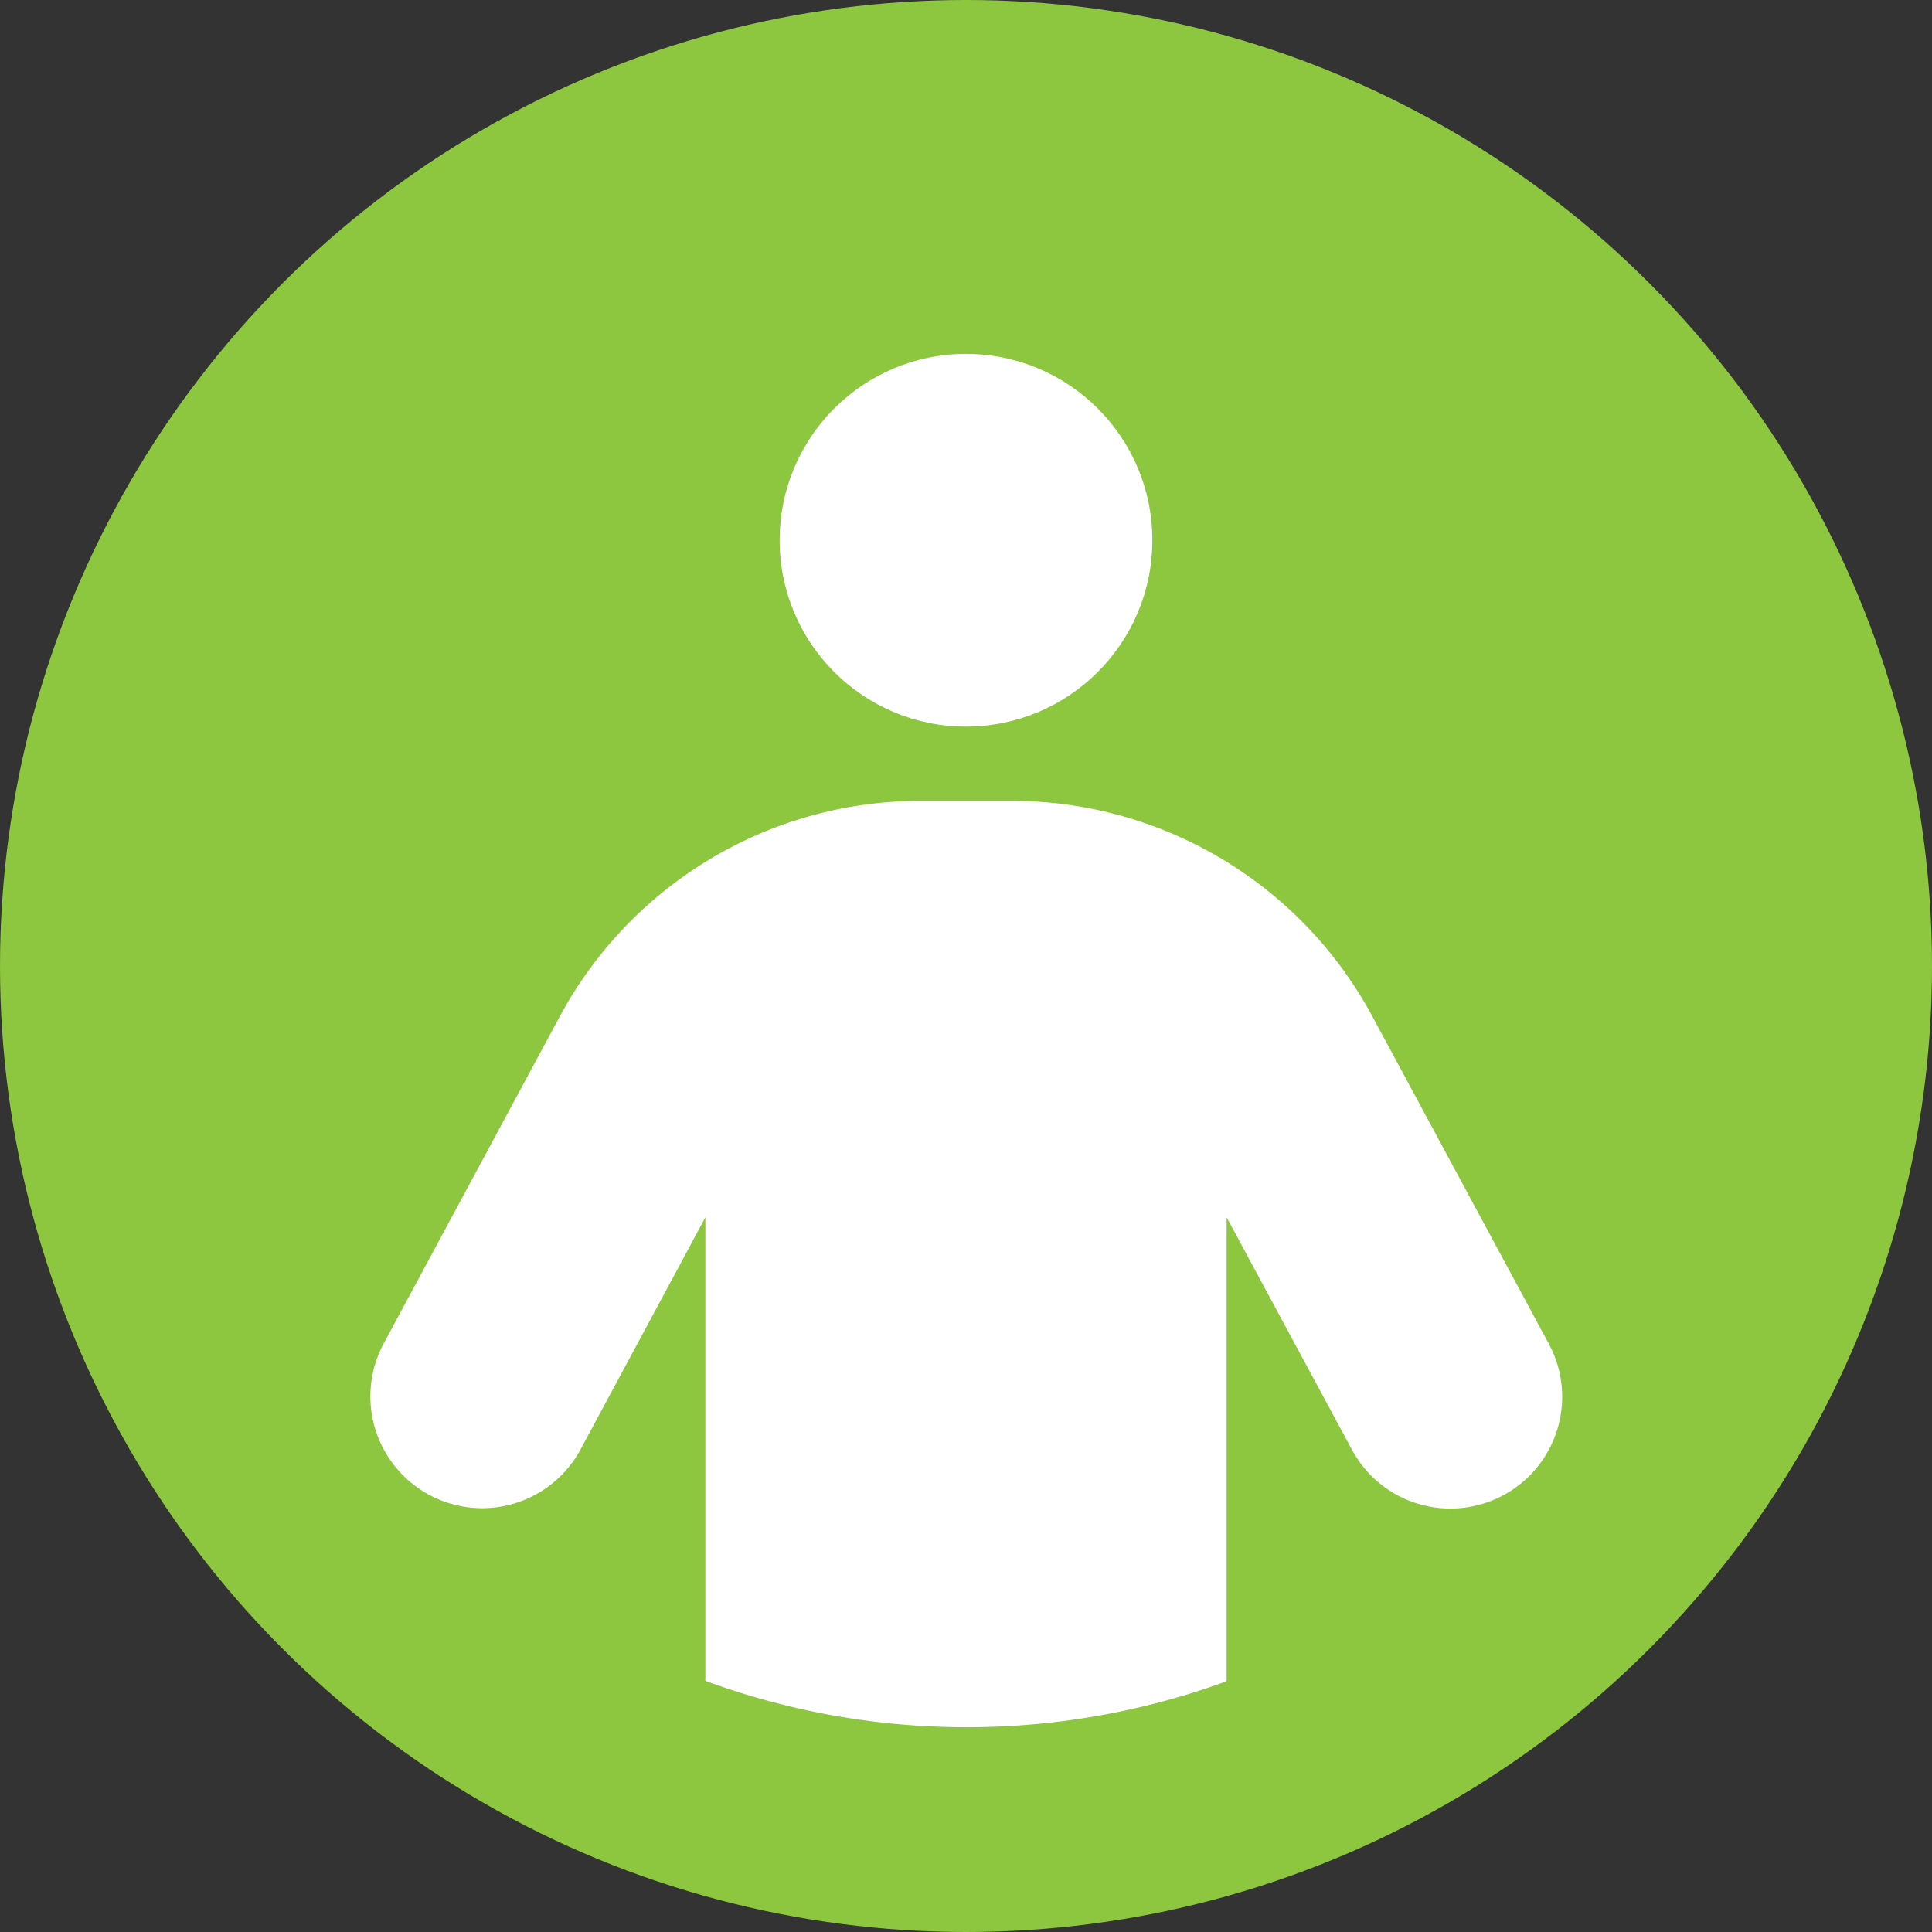 <svg id="Layer_1" data-name="Layer 1" xmlns="http://www.w3.org/2000/svg" viewBox="0 0 103.78 103.78">
    <rect x="0" y="0" width="103.78" height="103.78" fill="#333333" stroke="none"/>
    <title>user</title>
    <circle cx="51.89" cy="51.89" r="51.89" fill="#8dc63f"/>
    <circle cx="51.89" cy="29.02" r="10.01" fill="#fff"/>
    <path d="M298,461.39a40.6,40.6,0,0,0,14-2.47V434l6.73,12.48a6,6,0,0,0,10.58-5.68l-9.48-17.59a22,22,0,0,0-19.39-11.58h-4.87a22,22,0,0,0-19.39,11.58l-9.46,17.57a6,6,0,0,0,10.58,5.68L284,434v24.9A40.62,40.62,0,0,0,298,461.39Z"
          transform="translate(-246.11 -368.61)" fill="#fff"/>
</svg>

